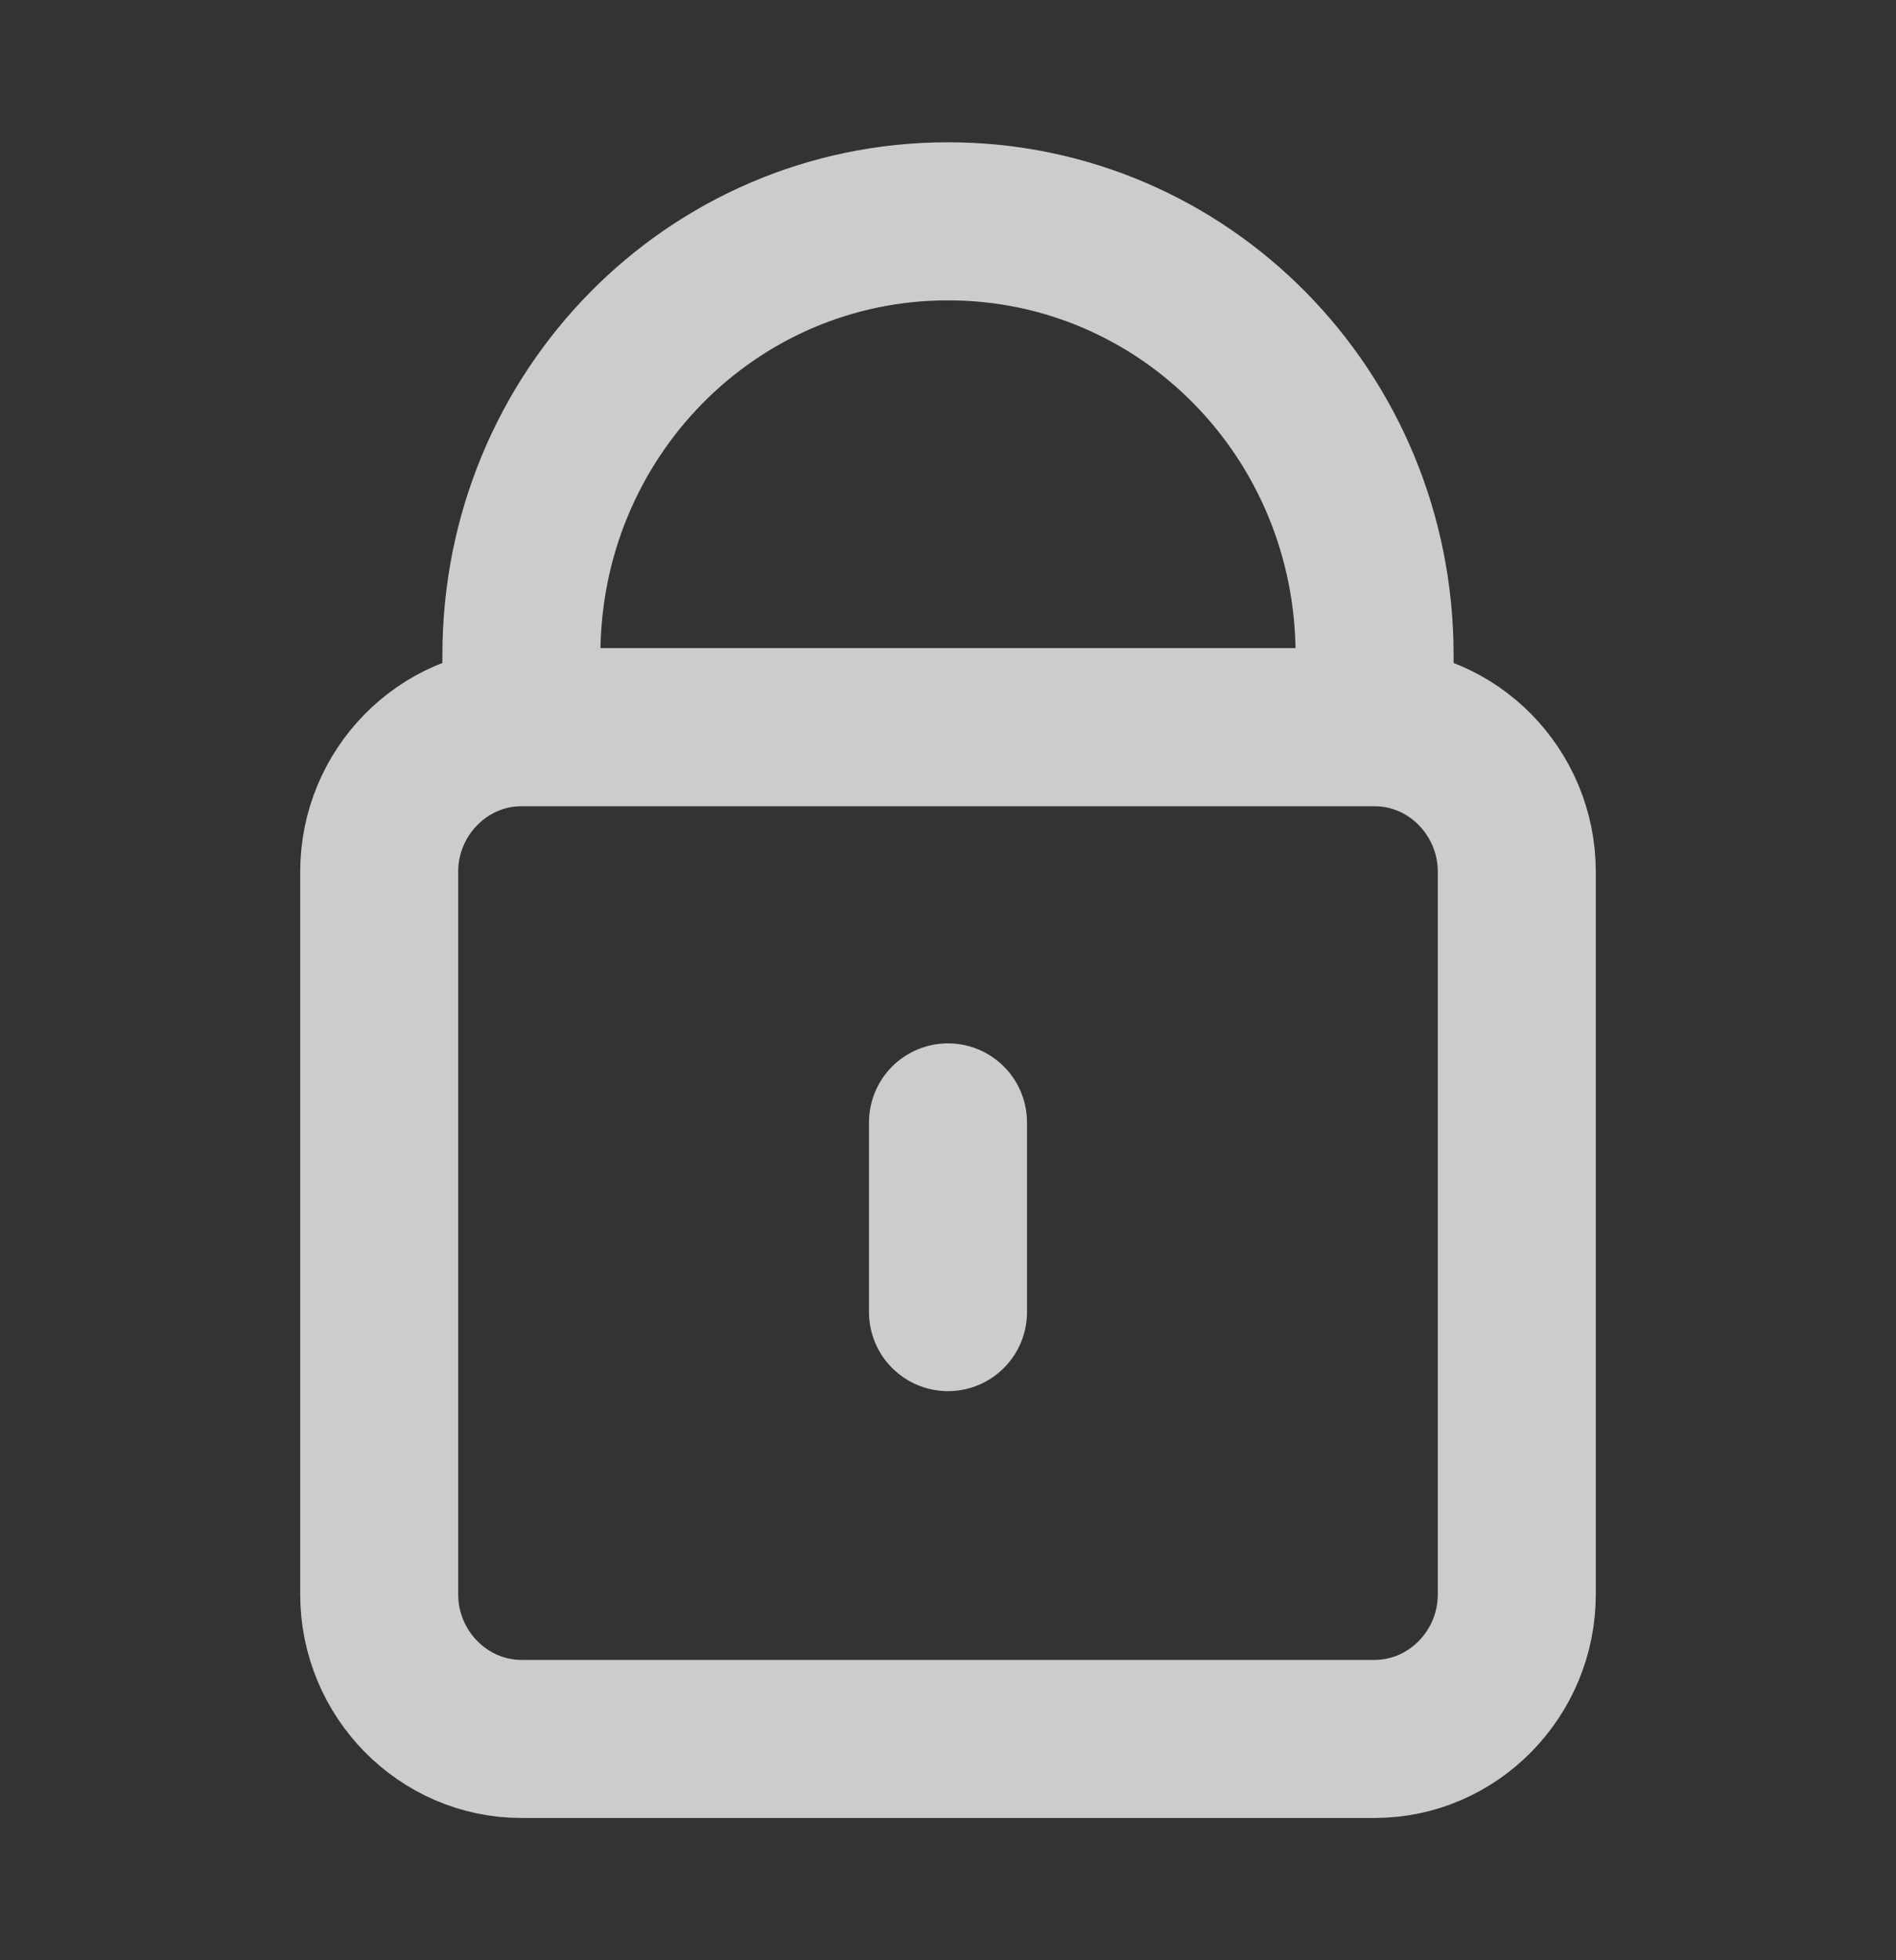 <svg width="30" height="31" viewBox="0 0 30 31" fill="none" xmlns="http://www.w3.org/2000/svg">
<rect x="0" y="0" width="30" height="31" fill="#333333" stroke="none"/>
<path d="M8.25 11.5V10.357C8.25 6.559 11.261 3.5 15 3.5C18.739 3.5 21.75 6.559 21.75 10.357V11.5M8.25 11.5C7.013 11.5 6 12.529 6 13.786V25.214C6 26.471 7.013 27.5 8.25 27.5H21.75C22.988 27.5 24 26.471 24 25.214V13.786C24 12.529 22.988 11.5 21.75 11.5M8.25 11.5H21.75M15 20.75V17.75" stroke="white" stroke-opacity="0.75" stroke-width="2.5" stroke-linecap="round"/>
</svg>
